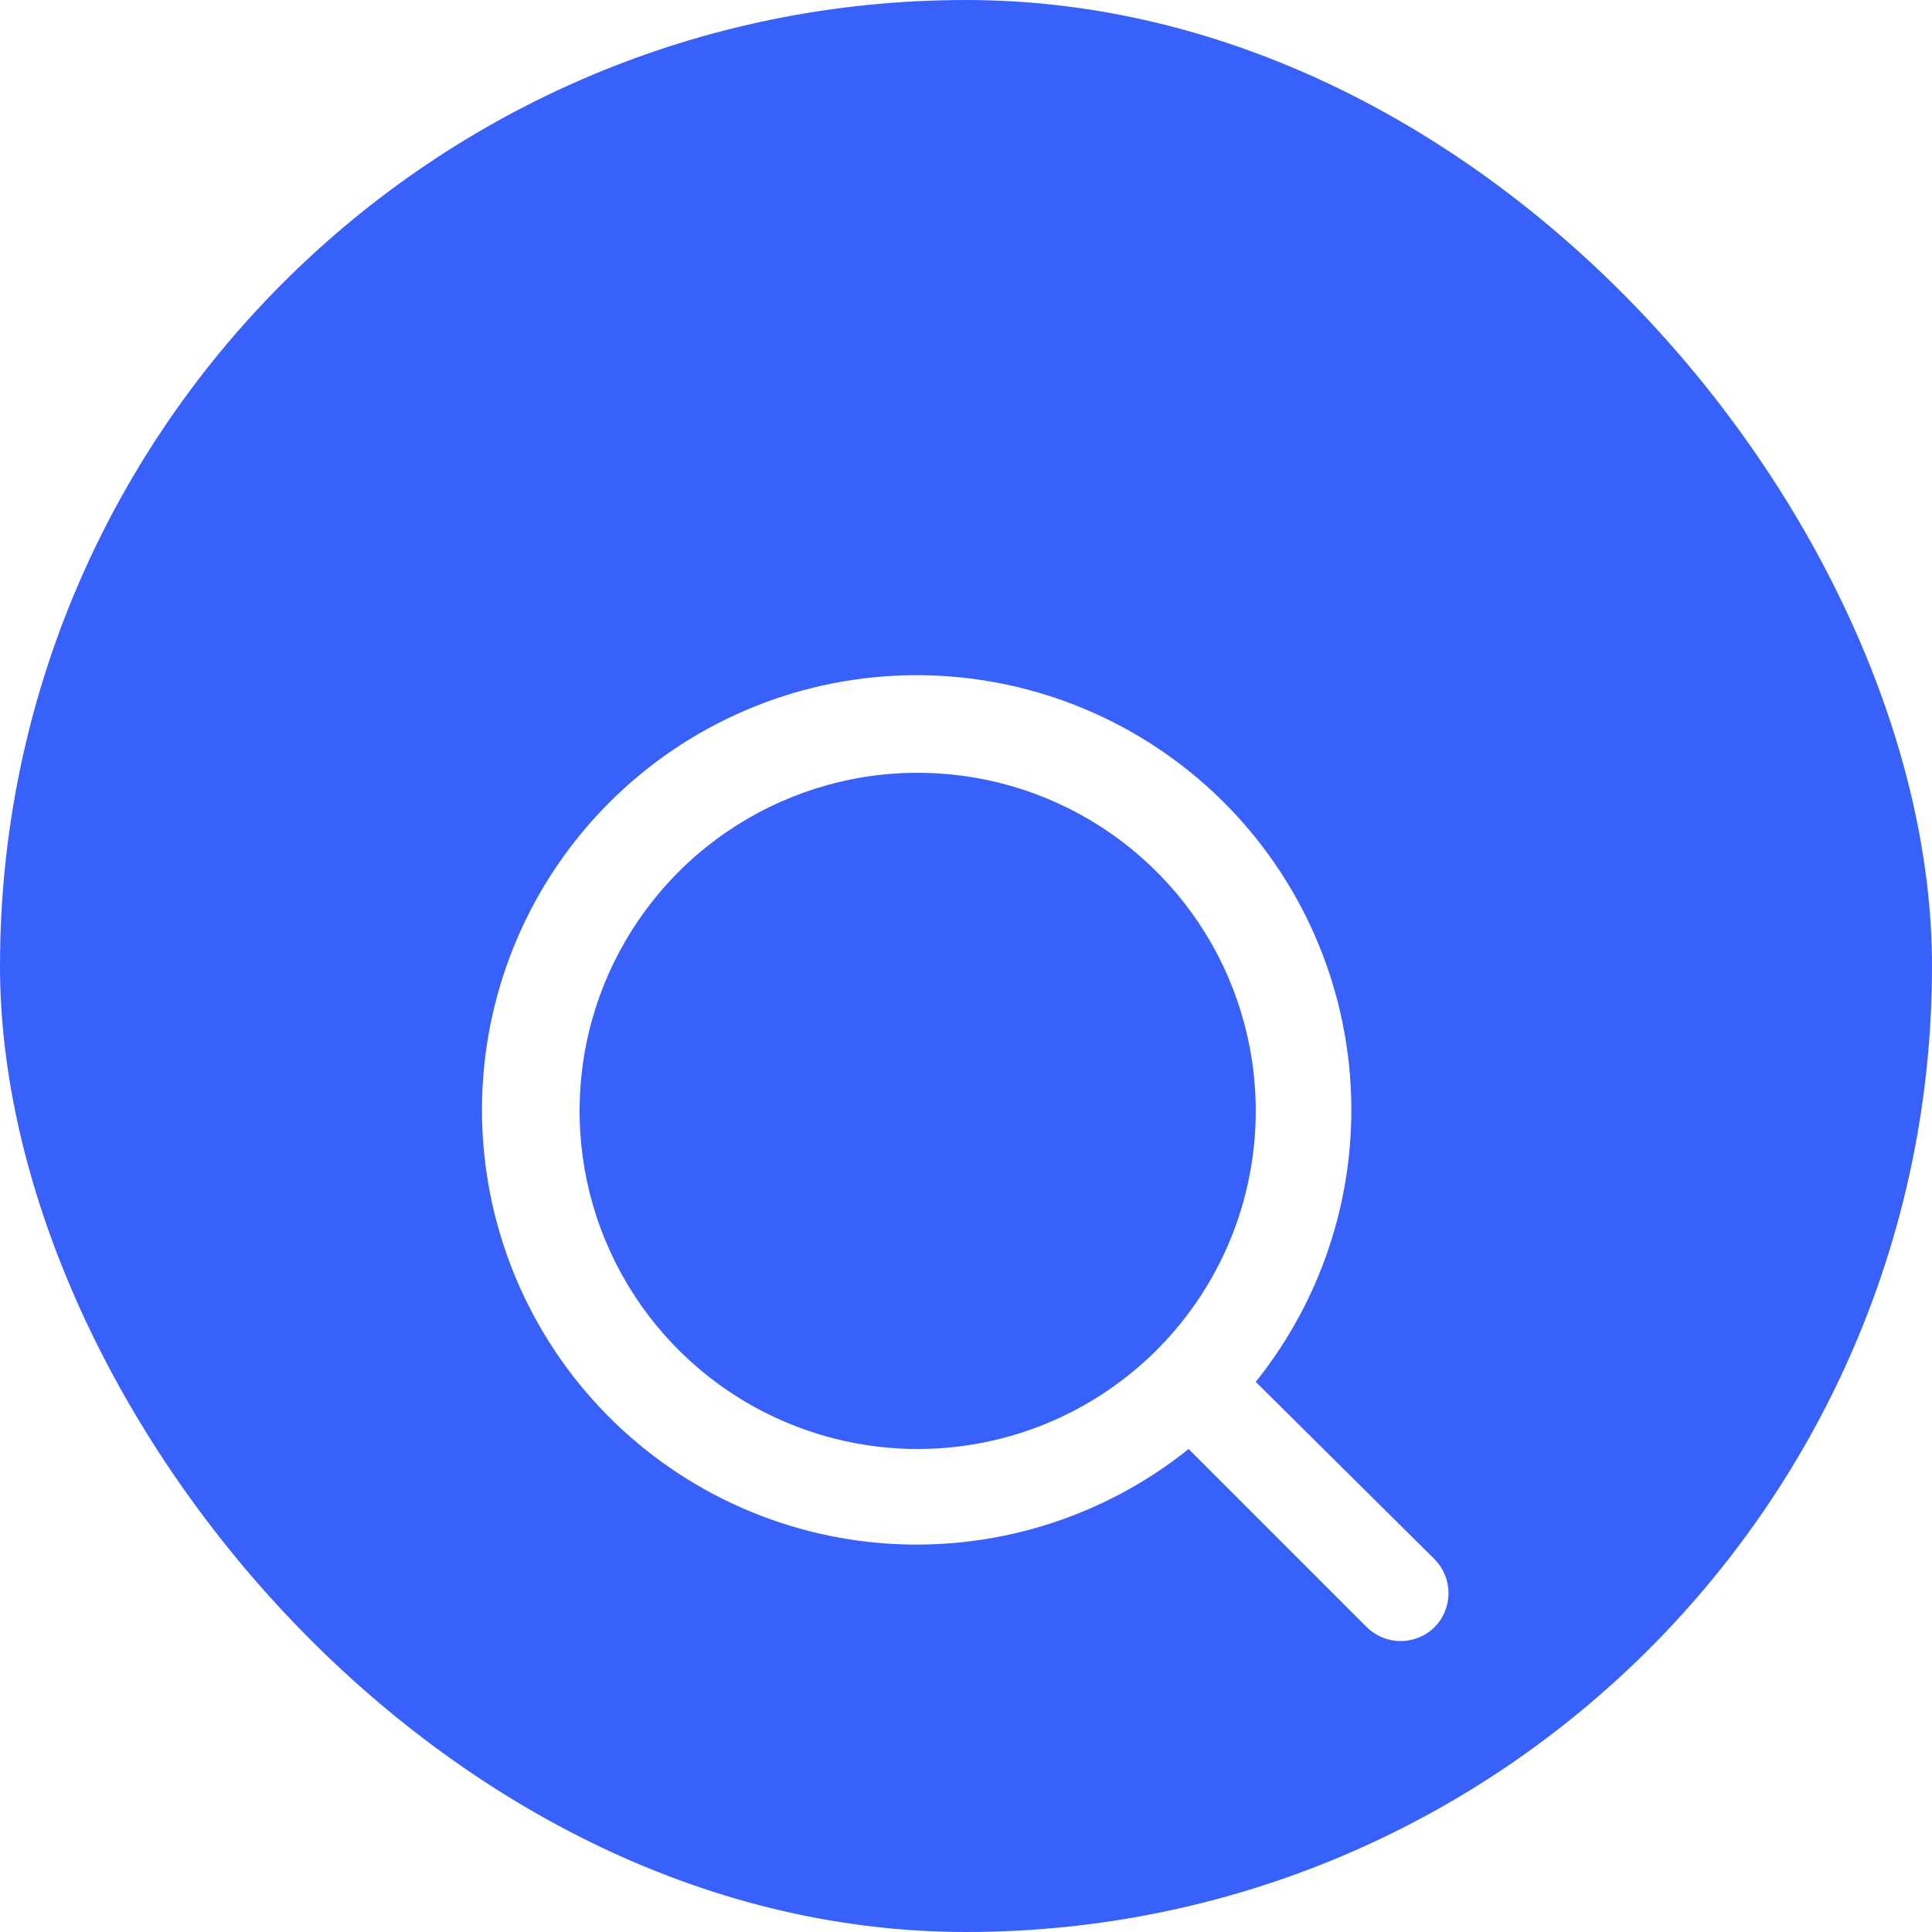 <svg width="40" height="40" viewBox="0 0 40 40" fill="none" xmlns="http://www.w3.org/2000/svg">
<rect width="40" height="40" rx="20" fill="#3861FB"/>
<g filter="url(#filter0_d_196_4127)">
<path d="M29.709 28.29L25.999 24.61C27.439 22.814 28.137 20.535 27.948 18.241C27.759 15.947 26.699 13.813 24.985 12.277C23.271 10.741 21.033 9.92 18.732 9.982C16.431 10.045 14.242 10.988 12.615 12.615C10.987 14.243 10.045 16.432 9.982 18.733C9.919 21.034 10.74 23.271 12.276 24.985C13.812 26.7 15.947 27.76 18.241 27.949C20.535 28.137 22.814 27.44 24.609 26L28.289 29.68C28.382 29.774 28.493 29.848 28.615 29.899C28.737 29.95 28.867 29.976 28.999 29.976C29.131 29.976 29.262 29.95 29.384 29.899C29.506 29.848 29.616 29.774 29.709 29.68C29.89 29.494 29.99 29.244 29.99 28.985C29.99 28.726 29.89 28.477 29.709 28.29V28.29ZM18.999 26C17.615 26 16.262 25.59 15.11 24.82C13.959 24.051 13.062 22.958 12.532 21.679C12.002 20.4 11.864 18.992 12.134 17.634C12.404 16.276 13.071 15.029 14.05 14.05C15.029 13.071 16.276 12.405 17.634 12.134C18.992 11.864 20.399 12.003 21.678 12.533C22.957 13.063 24.05 13.96 24.82 15.111C25.589 16.262 25.999 17.616 25.999 19C25.999 20.857 25.262 22.637 23.949 23.95C22.636 25.262 20.856 26 18.999 26V26Z" fill="white"/>
</g>
<defs>
<filter id="filter0_d_196_4127" x="4" y="8" width="32" height="32" filterUnits="userSpaceOnUse" color-interpolation-filters="sRGB">
<feFlood flood-opacity="0" result="BackgroundImageFix"/>
<feColorMatrix in="SourceAlpha" type="matrix" values="0 0 0 0 0 0 0 0 0 0 0 0 0 0 0 0 0 0 127 0" result="hardAlpha"/>
<feOffset dy="4"/>
<feGaussianBlur stdDeviation="2"/>
<feComposite in2="hardAlpha" operator="out"/>
<feColorMatrix type="matrix" values="0 0 0 0 0 0 0 0 0 0 0 0 0 0 0 0 0 0 0.25 0"/>
<feBlend mode="normal" in2="BackgroundImageFix" result="effect1_dropShadow_196_4127"/>
<feBlend mode="normal" in="SourceGraphic" in2="effect1_dropShadow_196_4127" result="shape"/>
</filter>
</defs>
</svg>
